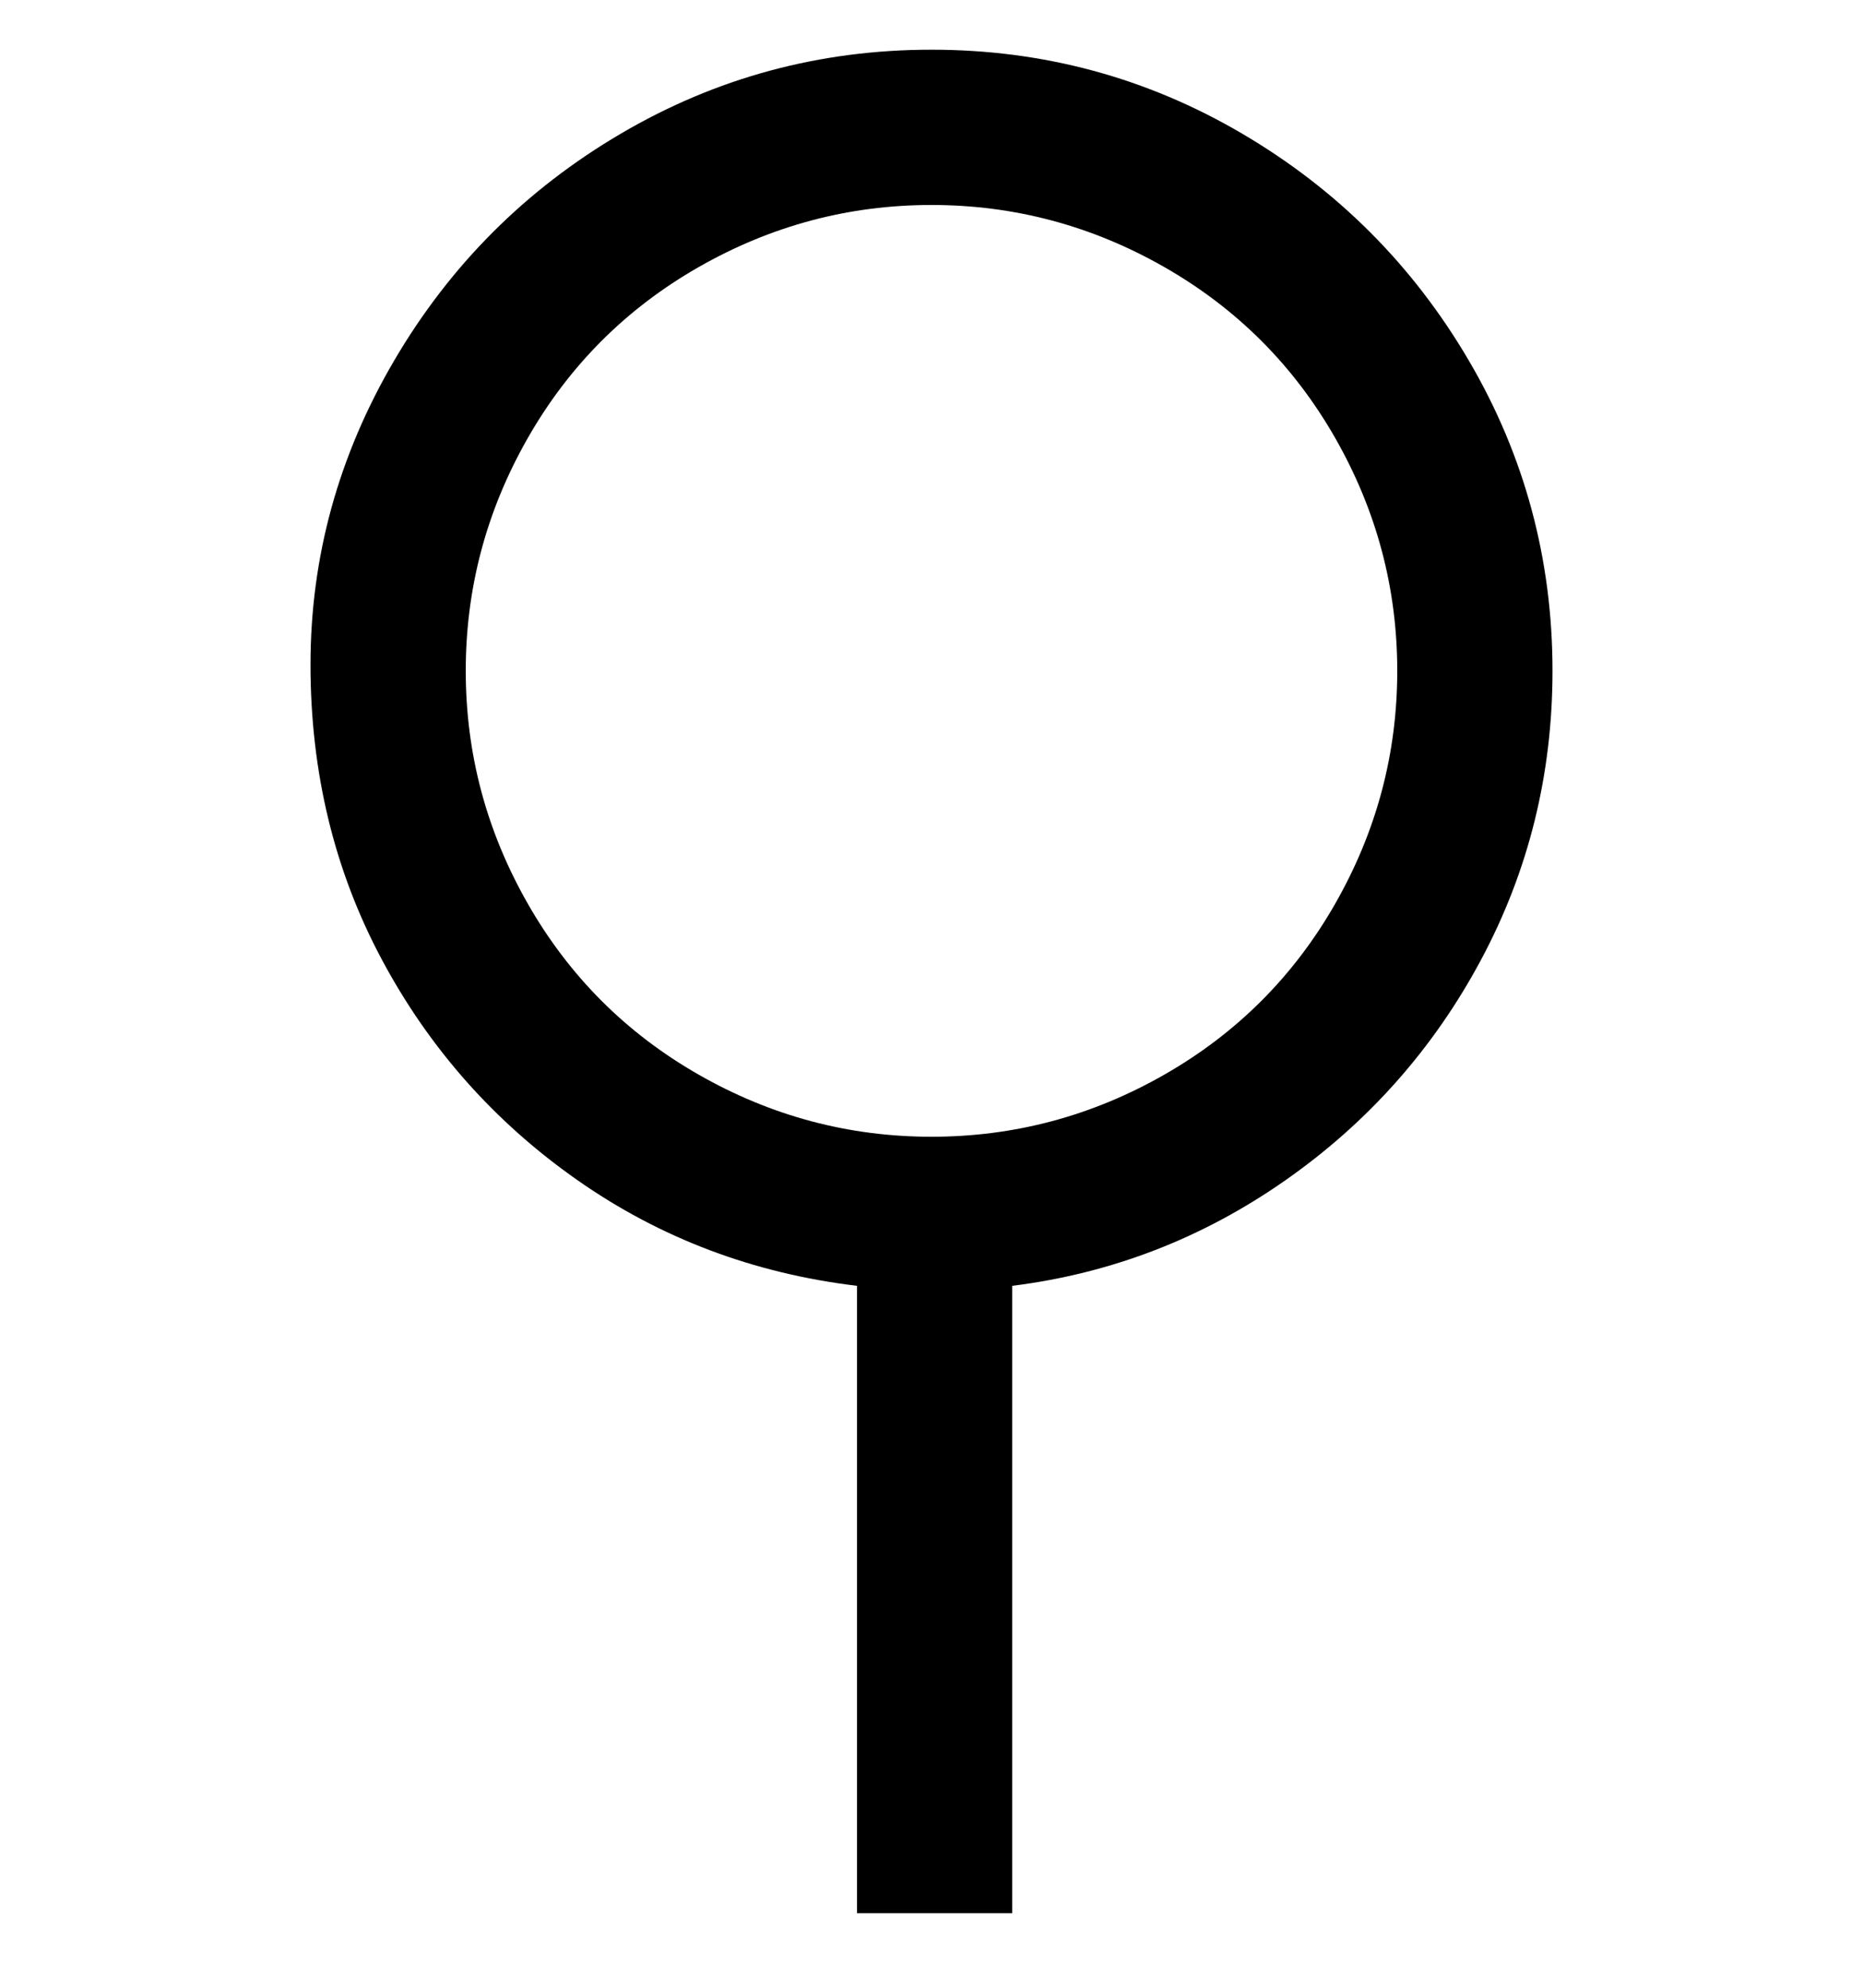<svg viewBox="0 0 300 320" xmlns="http://www.w3.org/2000/svg"><path d="M250 108q0-27-13.5-50T200 21.5Q177 8 150 8t-50 13.5Q77 35 63.5 58T50 107q0 26 11.5 47.5T93 190q20 14 45 17v101h25V207q24-3 44-17t31.5-35.5Q250 133 250 108zm-100 75q-20 0-37.5-10T85 145.5Q75 128 75 108t10-37.5Q95 53 112.5 43T150 33q20 0 37.5 10T215 70.5Q225 88 225 108t-10 37.5Q205 163 187.5 173T150 183z"/></svg>